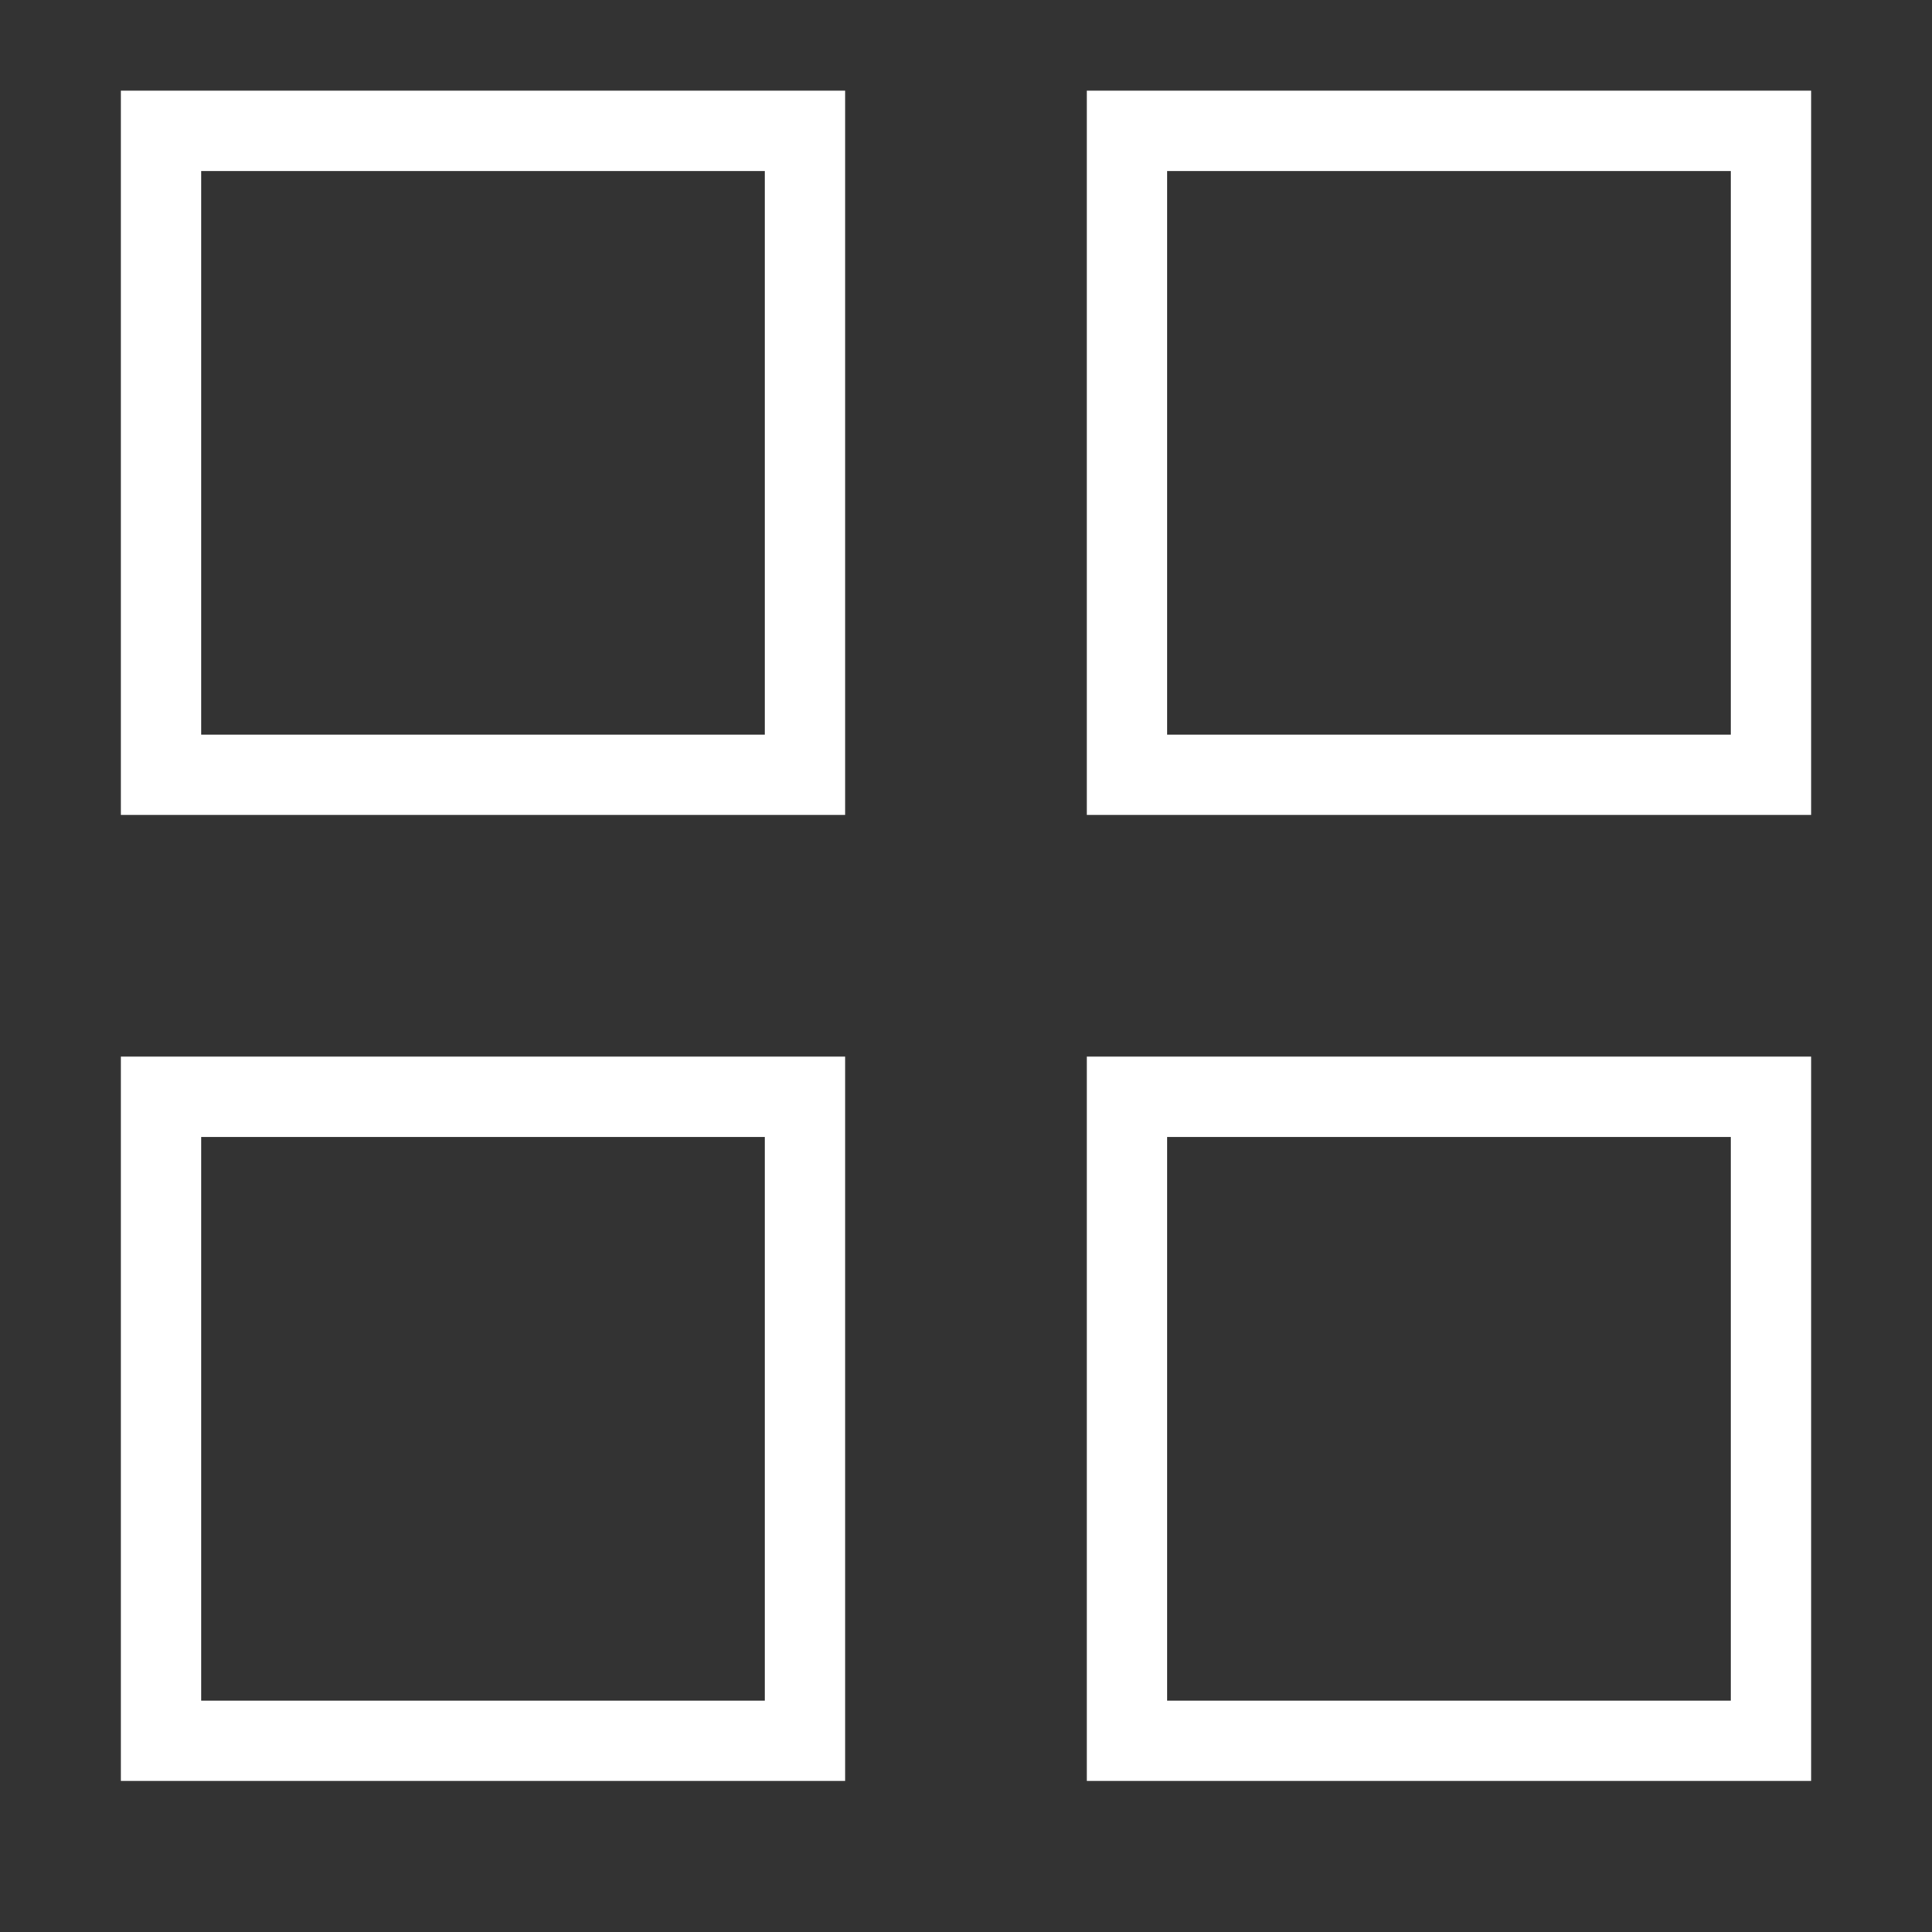 <svg width="32" height="32" viewBox="0 0 32 32" fill="none" xmlns="http://www.w3.org/2000/svg">
<rect x="0" y="0" width="32" height="32" fill="#333333" stroke="none"/>
<path d="M29.333 18.166V28.833H18.666V18.166H29.333ZM13.333 18.166V28.833H2.667V18.166H13.333ZM29.333 2.167V12.833H18.666V2.167H29.333ZM13.333 2.167V12.833H2.667V2.167H13.333Z" stroke="white" stroke-width="1.33"/>
</svg>
